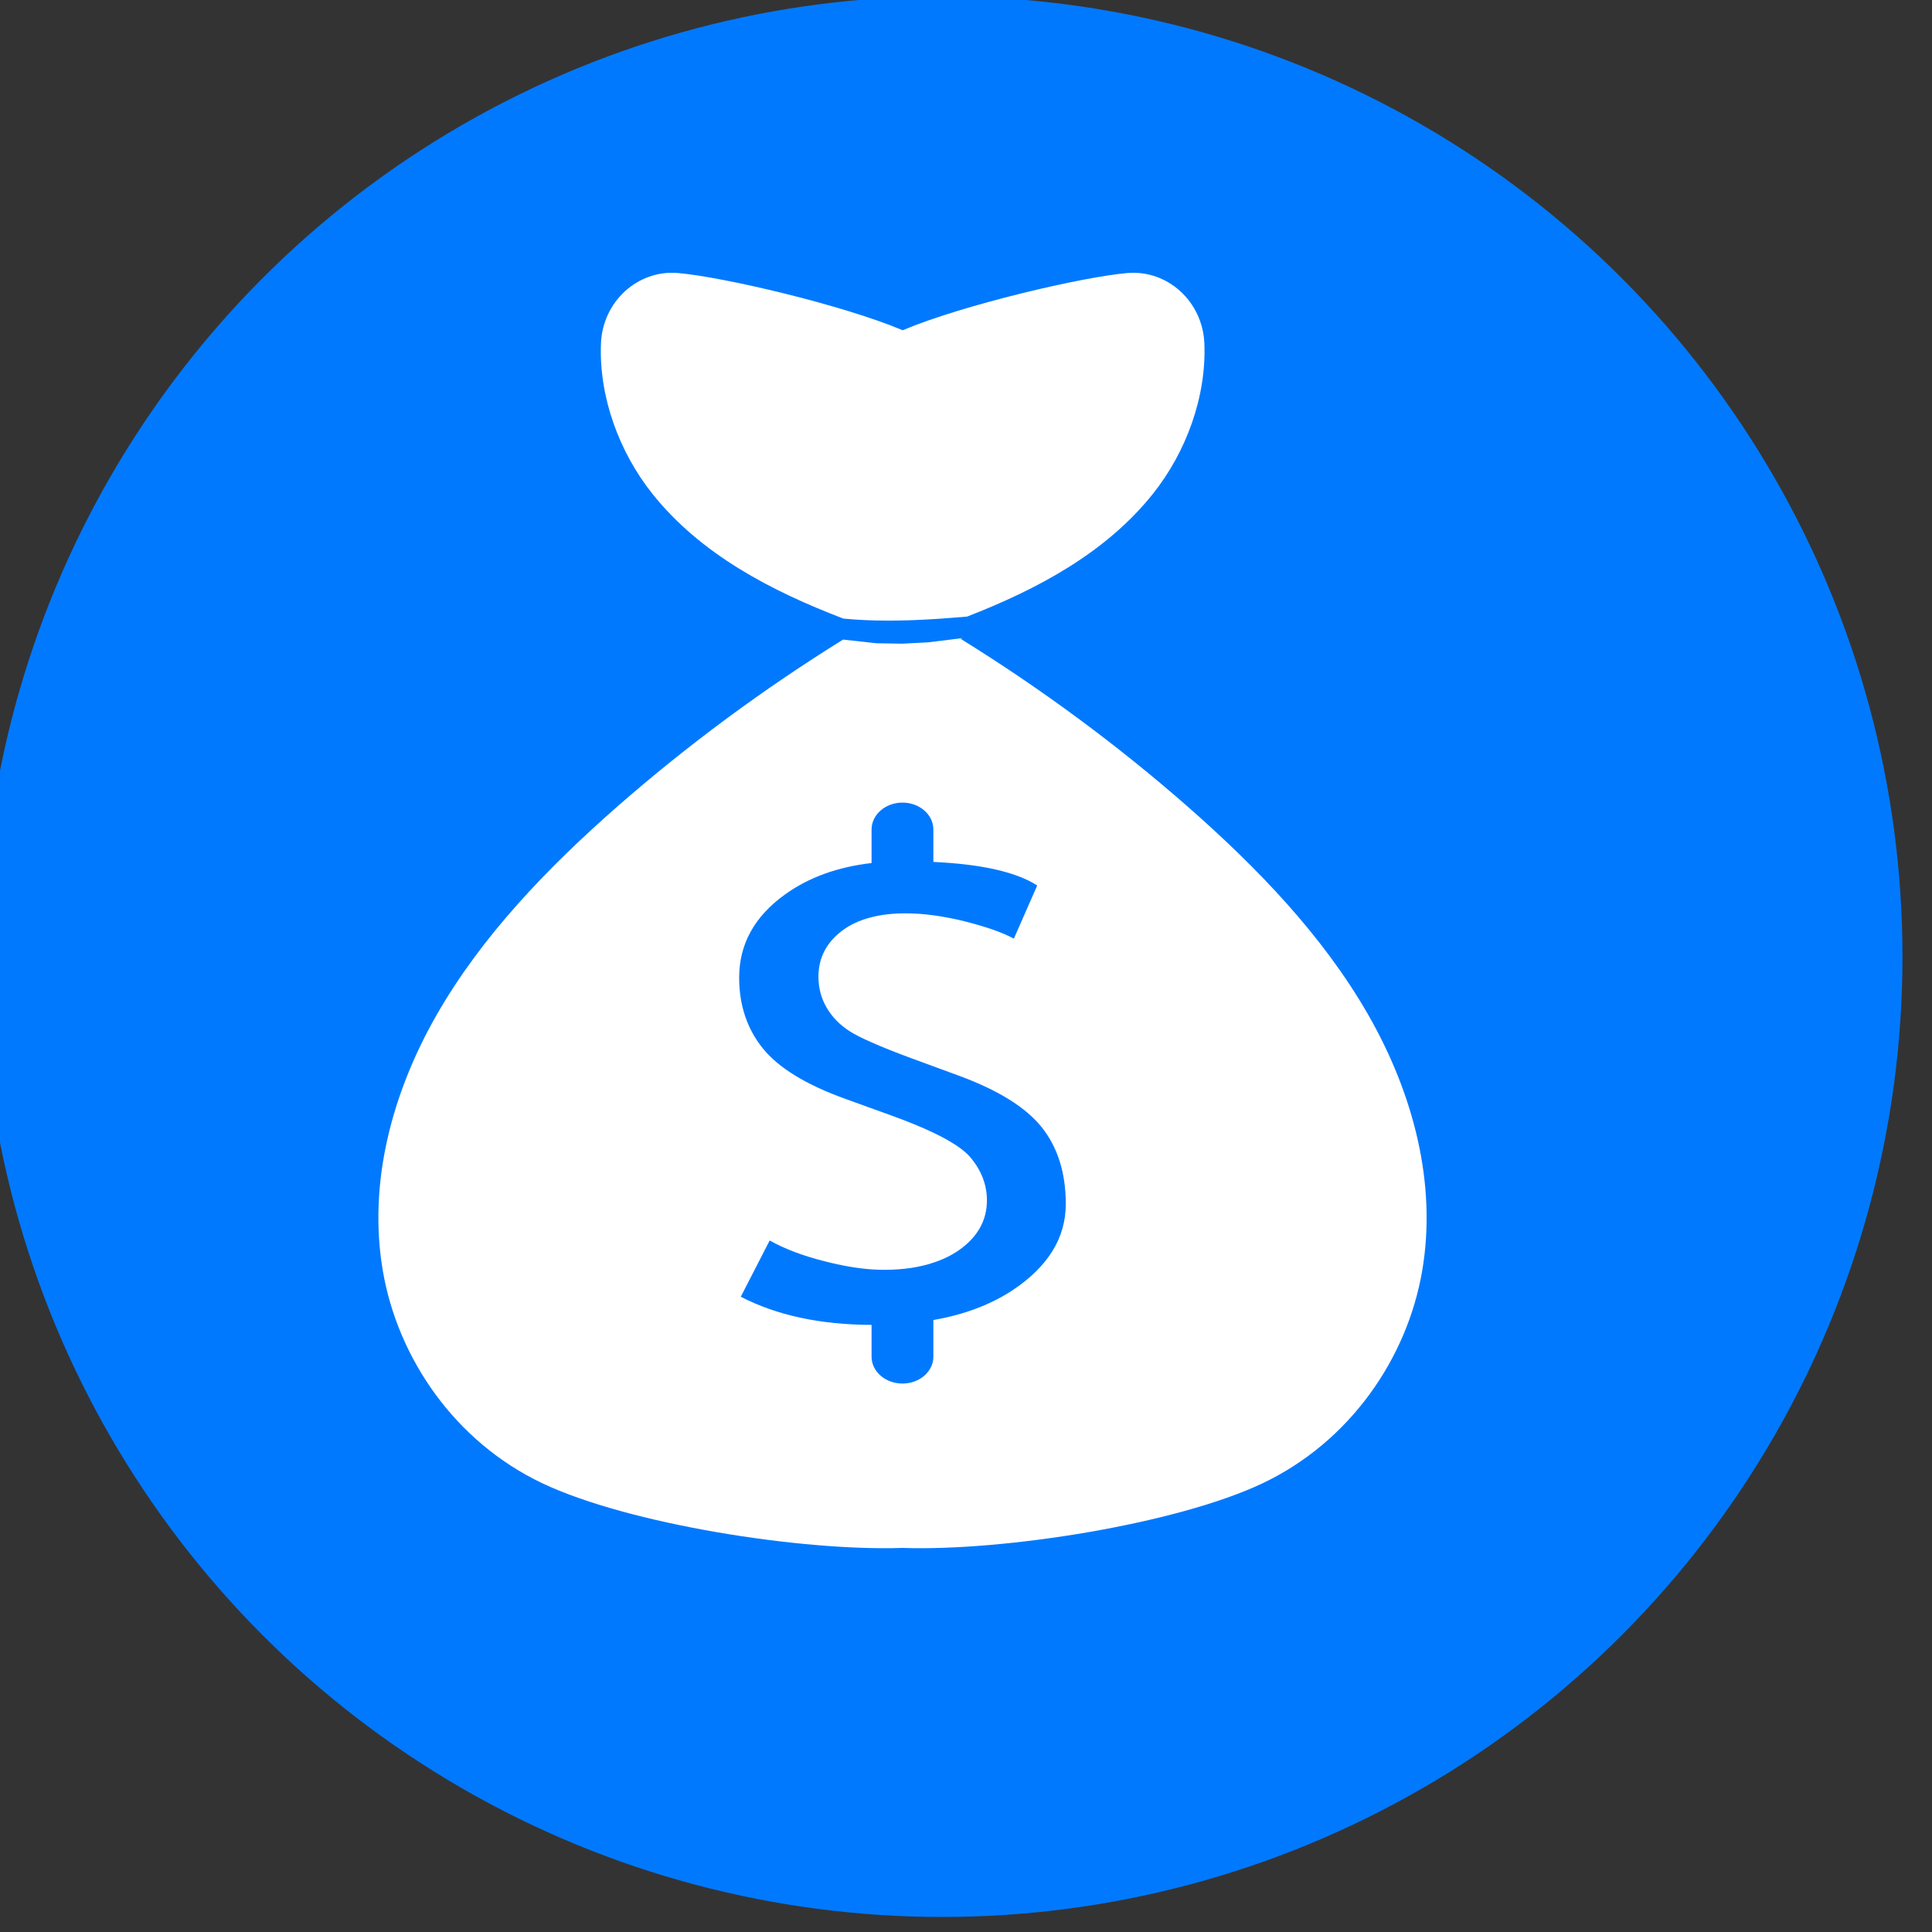 <?xml version="1.0" encoding="UTF-8" standalone="no"?>
<!DOCTYPE svg PUBLIC "-//W3C//DTD SVG 1.1//EN" "http://www.w3.org/Graphics/SVG/1.1/DTD/svg11.dtd">
<svg width="100%" height="100%" viewBox="0 0 47 47" version="1.1" xmlns="http://www.w3.org/2000/svg" xmlns:xlink="http://www.w3.org/1999/xlink" xml:space="preserve" xmlns:serif="http://www.serif.com/" style="fill-rule:evenodd;clip-rule:evenodd;stroke-linejoin:round;stroke-miterlimit:2;">
    <rect x="0" y="0" width="47" height="47" fill="#333333" stroke="none"/>
    <g transform="matrix(1,0,0,1,-404.197,-88.512)">
        <g transform="matrix(2.732,0,0,2.732,-574.324,-114.985)">
            <g transform="matrix(0.862,0,0,0.862,59.605,15.201)">
                <circle cx="356.096" cy="78.659" r="9.92" style="fill:rgb(1,121,254);"/>
            </g>
            <g transform="matrix(0.011,0,0,0.011,355.208,72.29)">
                <g transform="matrix(1,0,0,1,-1.81899e-12,-16.141)">
                    <path d="M951.914,716.534C952.428,716.588 952.962,716.641 953.514,716.693C955.675,716.87 958.114,717.069 960.773,717.288C963.434,717.476 966.315,717.645 969.367,717.783C972.415,717.977 975.641,717.967 978.964,718.117C982.295,718.146 985.737,718.176 989.231,718.206C992.73,718.149 996.281,718.224 999.835,718.056C1003.39,717.947 1006.94,717.947 1010.44,717.724C1013.93,717.499 1017.38,717.498 1020.7,717.228C1024.03,717.029 1027.25,716.837 1030.31,716.654C1033.36,716.42 1036.24,716.199 1038.91,715.995C1044.25,715.655 1048.69,715.217 1051.81,714.973C1051.93,714.963 1052.04,714.955 1052.17,714.944C1108.63,693.007 1164.24,663.574 1202.49,615.682C1229.57,581.774 1246.01,536.809 1244.22,493.674C1242.82,460.009 1214.54,434.073 1181.92,436.837C1145.71,439.906 1048.73,462.586 1000,483.155C951.267,462.586 854.291,439.906 818.08,436.837C785.455,434.073 757.183,460.009 755.783,493.674C753.991,536.809 770.429,581.774 797.512,615.682C836.686,664.729 894.059,694.432 951.914,716.534Z" style="fill:white;fill-rule:nonzero;"/>
                </g>
                <g transform="matrix(69.016,0,0,69.016,-24306.5,-4793.71)">
                    <path d="M372.135,84.251C371.606,83.329 370.839,82.531 370.011,81.805C369.19,81.086 368.3,80.429 367.356,79.844C367.365,79.841 367.374,79.838 367.383,79.835L366.977,79.885L366.672,79.901L366.367,79.896L365.977,79.853C365.038,80.436 364.154,81.09 363.336,81.805C362.508,82.531 361.741,83.329 361.212,84.251C360.683,85.174 360.403,86.234 360.579,87.259C360.755,88.285 361.426,89.263 362.45,89.749C363.457,90.226 365.48,90.547 366.674,90.507C367.868,90.547 369.891,90.226 370.897,89.749C371.921,89.263 372.593,88.285 372.769,87.259C372.945,86.234 372.664,85.174 372.135,84.251ZM368.308,85.574C368.12,85.339 367.794,85.136 367.329,84.966L366.771,84.761C366.585,84.692 366.432,84.631 366.311,84.577C366.199,84.528 366.114,84.485 366.058,84.449C365.941,84.375 365.851,84.283 365.786,84.173C365.721,84.063 365.688,83.941 365.688,83.807C365.688,83.589 365.779,83.411 365.96,83.272C366.057,83.197 366.175,83.143 366.311,83.109C366.428,83.079 366.56,83.064 366.706,83.064C366.812,83.064 366.922,83.071 367.036,83.087C367.157,83.103 367.282,83.127 367.413,83.16C367.667,83.225 367.856,83.292 367.98,83.361L368.254,82.737C368.008,82.579 367.602,82.487 367.036,82.461L367.036,82.081C367.036,81.907 366.874,81.765 366.674,81.765C366.473,81.765 366.311,81.907 366.311,82.081L366.311,82.474C365.912,82.52 365.575,82.642 365.298,82.841C364.938,83.099 364.758,83.425 364.758,83.817C364.758,84.14 364.85,84.417 365.035,84.647C365.219,84.876 365.544,85.075 366.009,85.242L366.557,85.44C366.743,85.508 366.903,85.573 367.036,85.637C367.256,85.742 367.404,85.842 367.48,85.937C367.603,86.089 367.664,86.253 367.664,86.43C367.664,86.667 367.554,86.862 367.334,87.016C367.246,87.077 367.147,87.125 367.036,87.161C366.87,87.217 366.678,87.245 366.46,87.245C366.412,87.245 366.362,87.243 366.311,87.24C366.145,87.228 365.963,87.197 365.765,87.146C365.506,87.081 365.29,86.999 365.116,86.901L364.777,87.561C365.201,87.78 365.713,87.889 366.311,87.891L366.311,88.264C366.311,88.438 366.473,88.579 366.674,88.579C366.874,88.579 367.036,88.438 367.036,88.264L367.036,87.834C367.403,87.77 367.715,87.651 367.973,87.479C368.384,87.203 368.589,86.868 368.589,86.473C368.589,86.11 368.495,85.81 368.308,85.574Z" style="fill:white;"/>
                </g>
            </g>
        </g>
    </g>
</svg>
